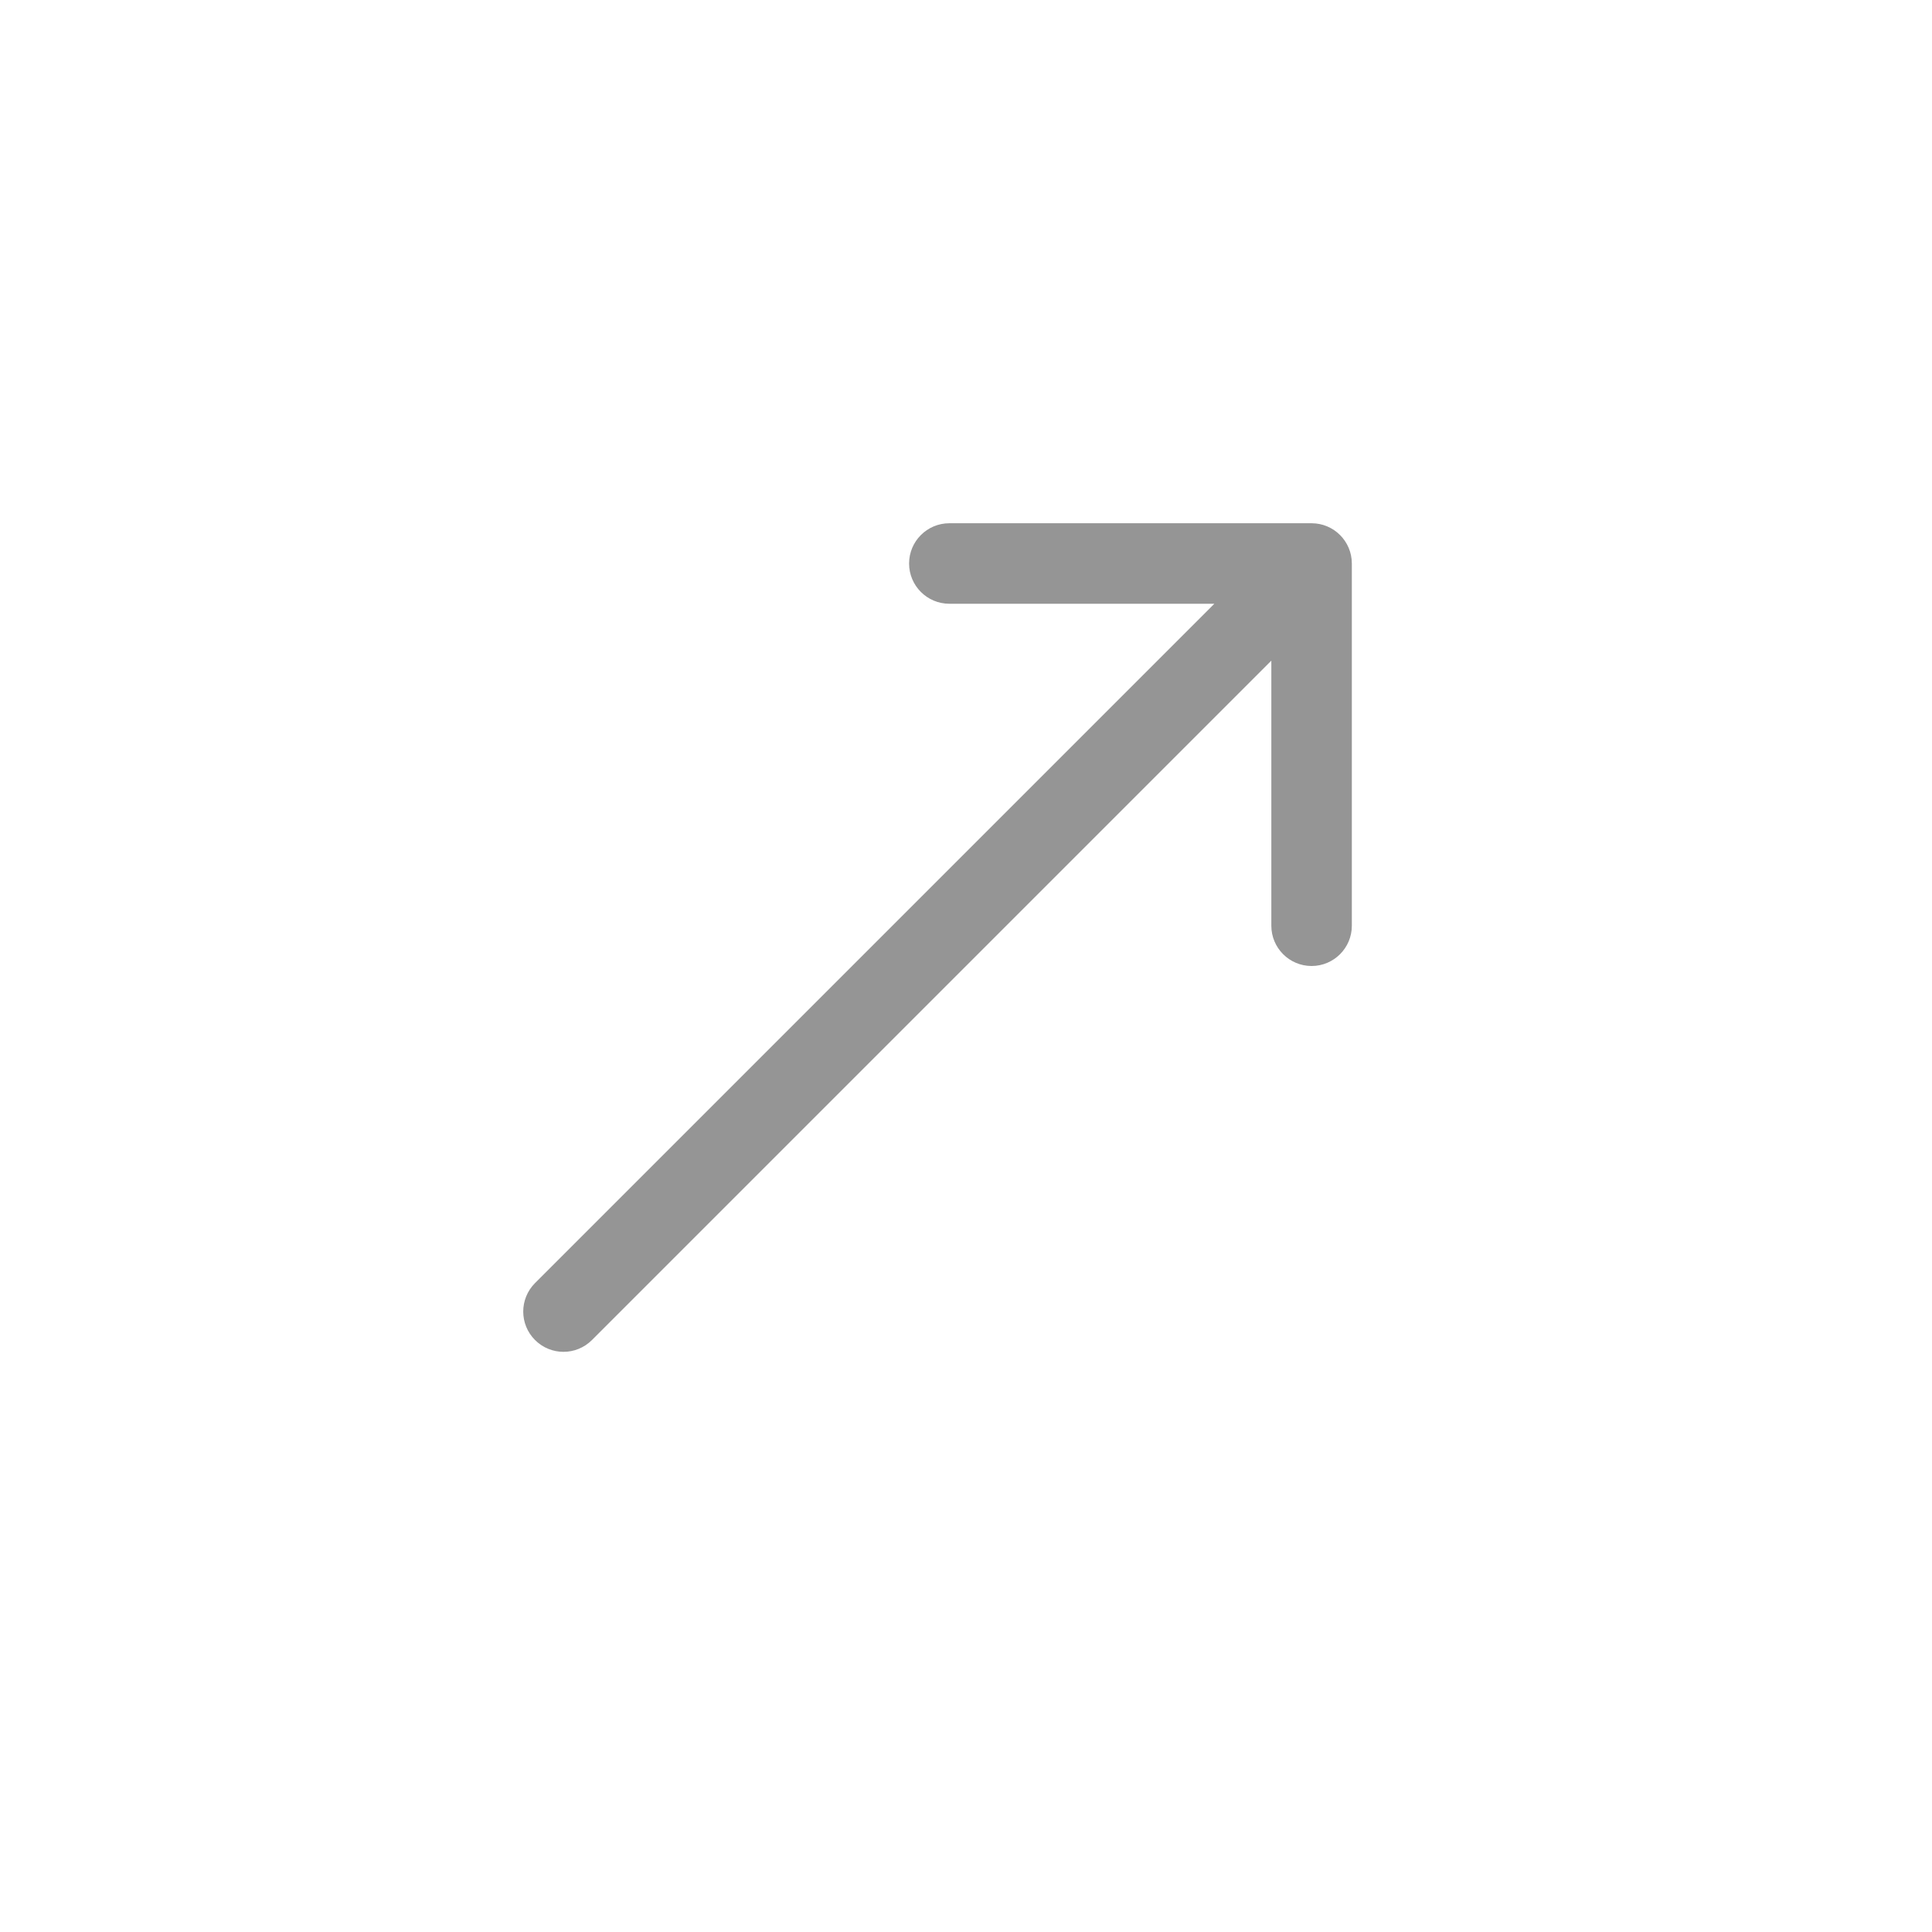 <svg width="24" height="24" viewBox="0 0 24 24" fill="none" xmlns="http://www.w3.org/2000/svg">
<path d="M6.646 15.939C6.451 16.135 6.451 16.451 6.646 16.646C6.842 16.842 7.158 16.842 7.354 16.646L6.646 15.939ZM16.793 7C16.793 6.724 16.569 6.5 16.293 6.5L11.793 6.5C11.517 6.5 11.293 6.724 11.293 7C11.293 7.276 11.517 7.5 11.793 7.5L15.793 7.5L15.793 11.5C15.793 11.776 16.017 12 16.293 12C16.569 12 16.793 11.776 16.793 11.5L16.793 7ZM7.354 16.646L16.646 7.354L15.939 6.646L6.646 15.939L7.354 16.646Z" fill="#959595"/>
</svg>
